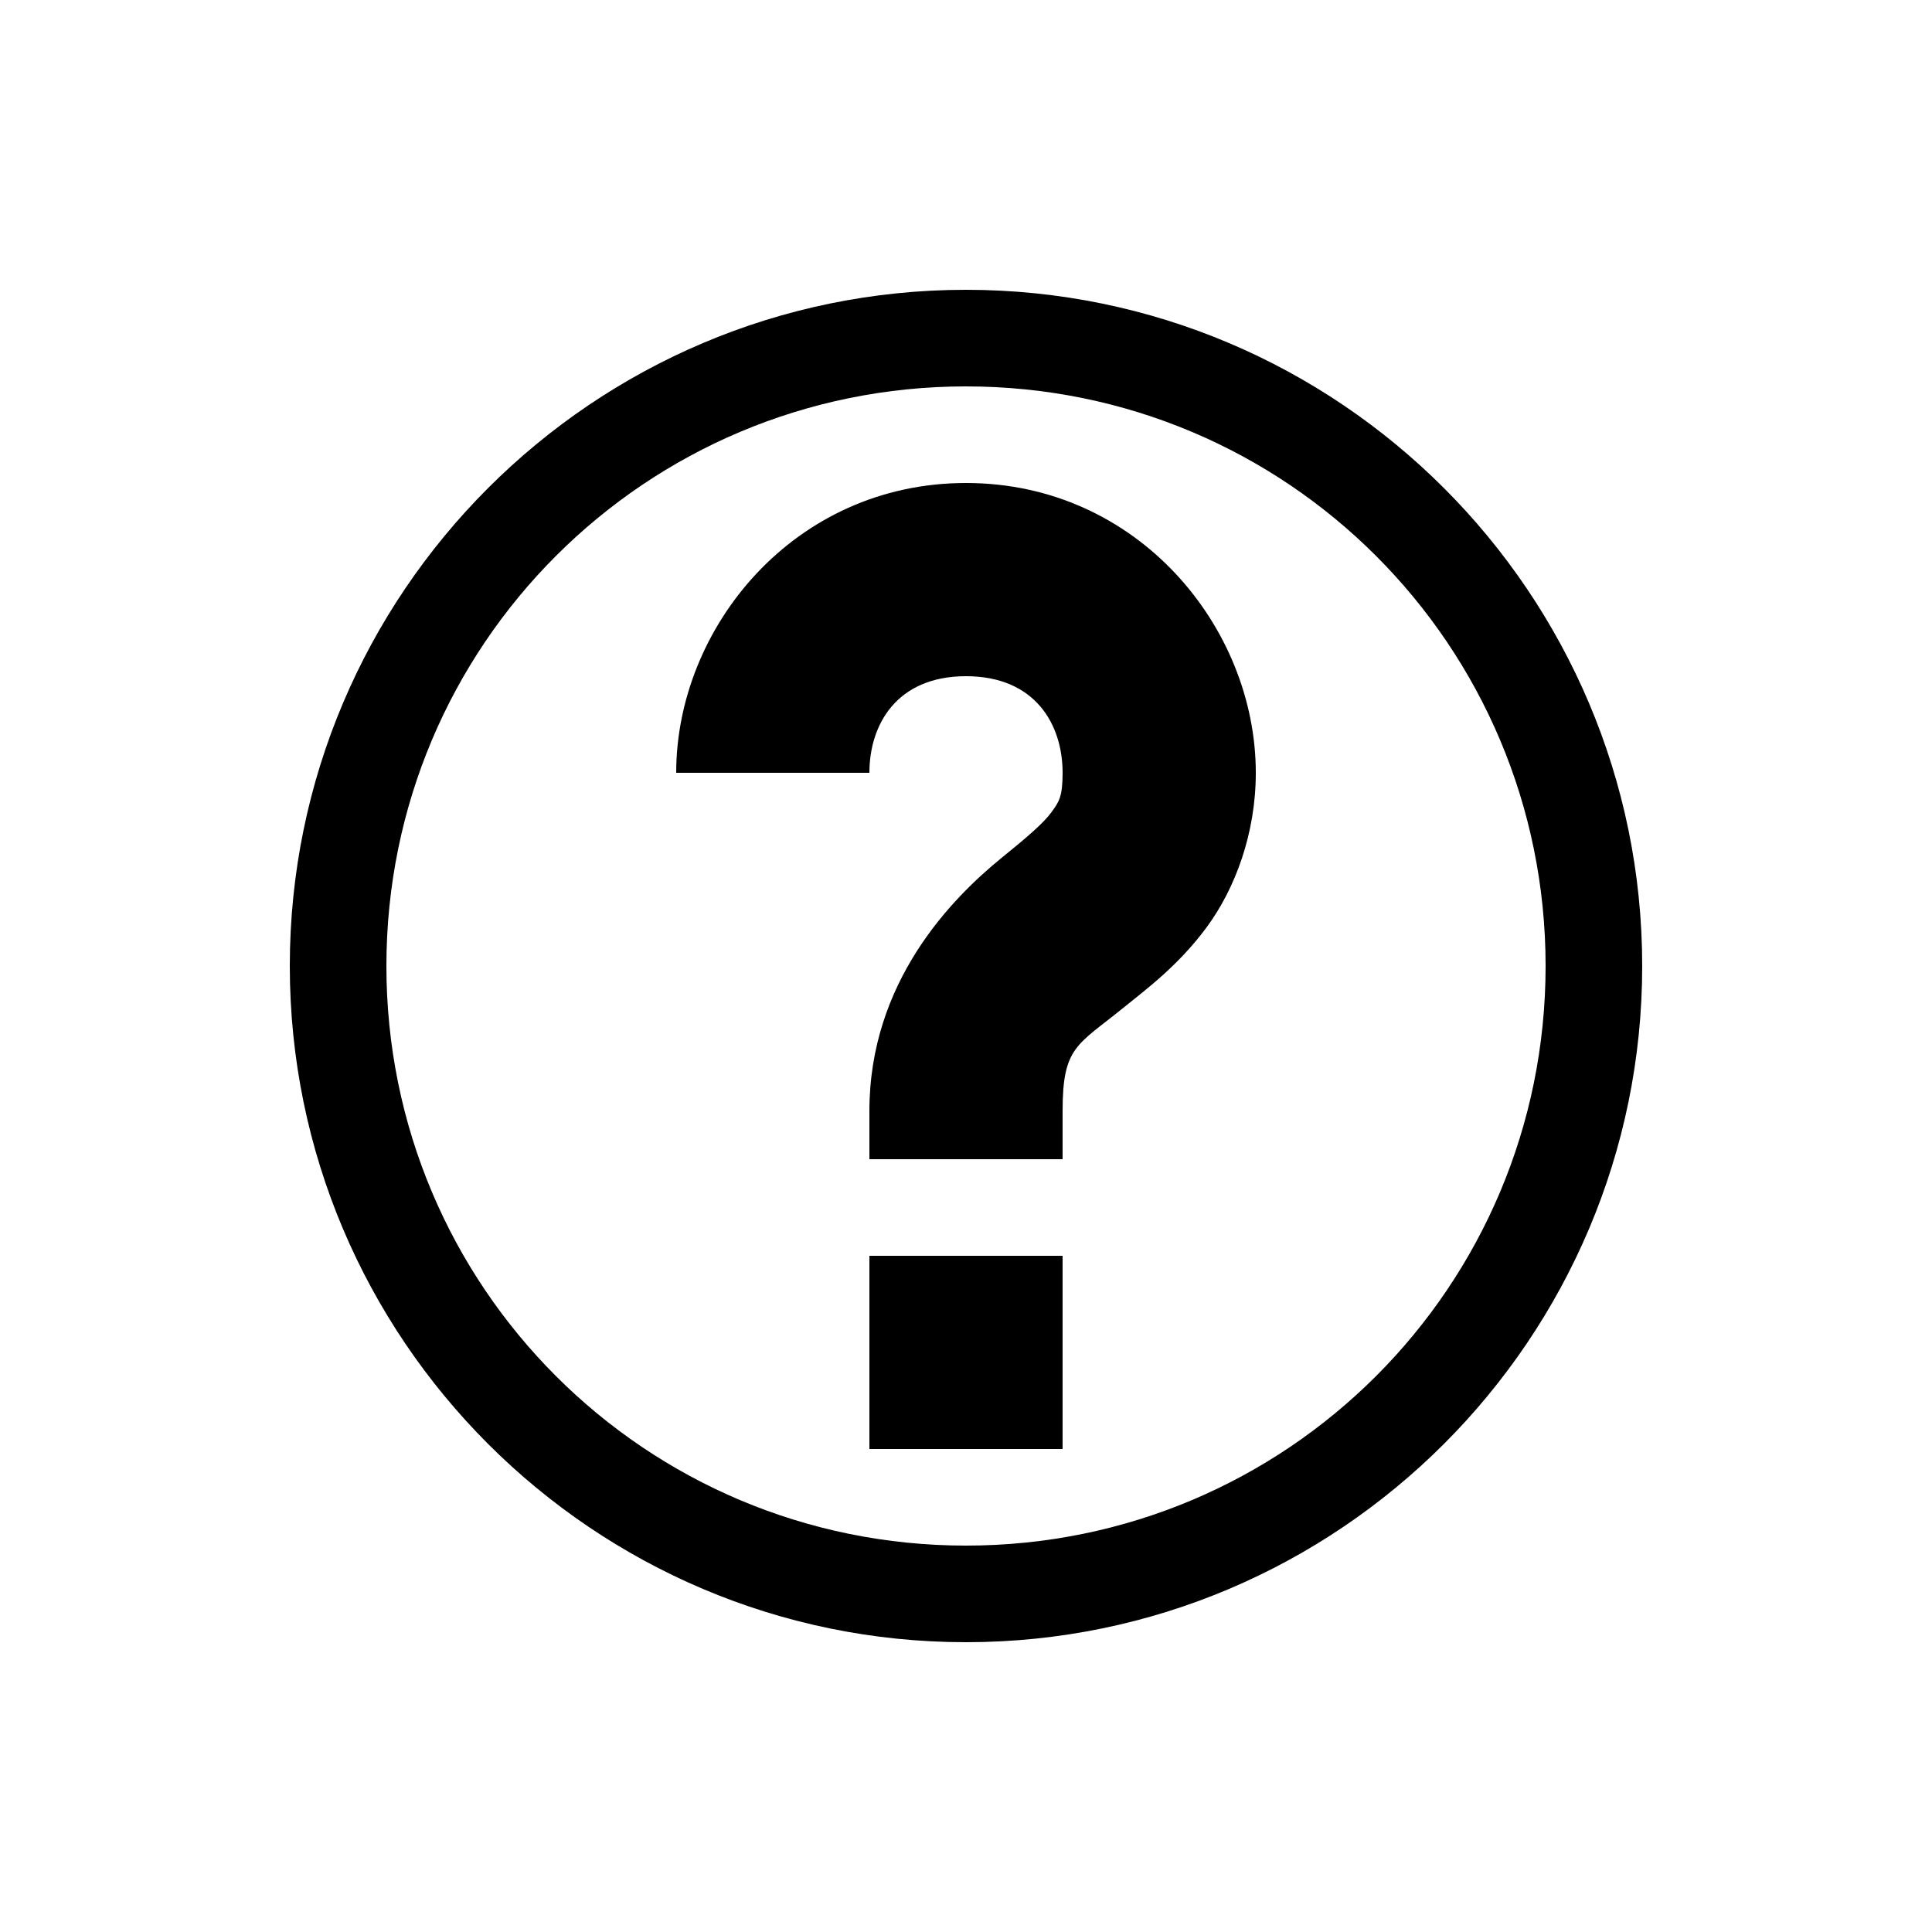 <svg xmlns="http://www.w3.org/2000/svg" viewBox="0 0 20 20" xml:space="preserve">
    <g>
        <path d="M34 622c-1.783 0-3 1.5-3 3h2c0-.5.283-1 1-1 .717 0 1 .5 1 1 0 .247-.036.3-.117.41-.08.11-.254.26-.514.47-.52.423-1.369 1.287-1.369 2.62v.5h2v-.5c0-.667.15-.678.63-1.068.241-.196.568-.436.862-.834.294-.399.508-.97.508-1.598 0-1.5-1.217-3-3-3zm-1 8h2v2h-2zm1-10c-3.86 0-7 3.14-7 7s3.14 7 7 7 7-3.14 7-7-3.14-7-7-7zm0 1c3.32 0 6 2.68 6 6s-2.68 6-6 6-6-2.68-6-6 2.68-6 6-6z" transform="translate(-24 -617)"/>
    </g>
</svg>

